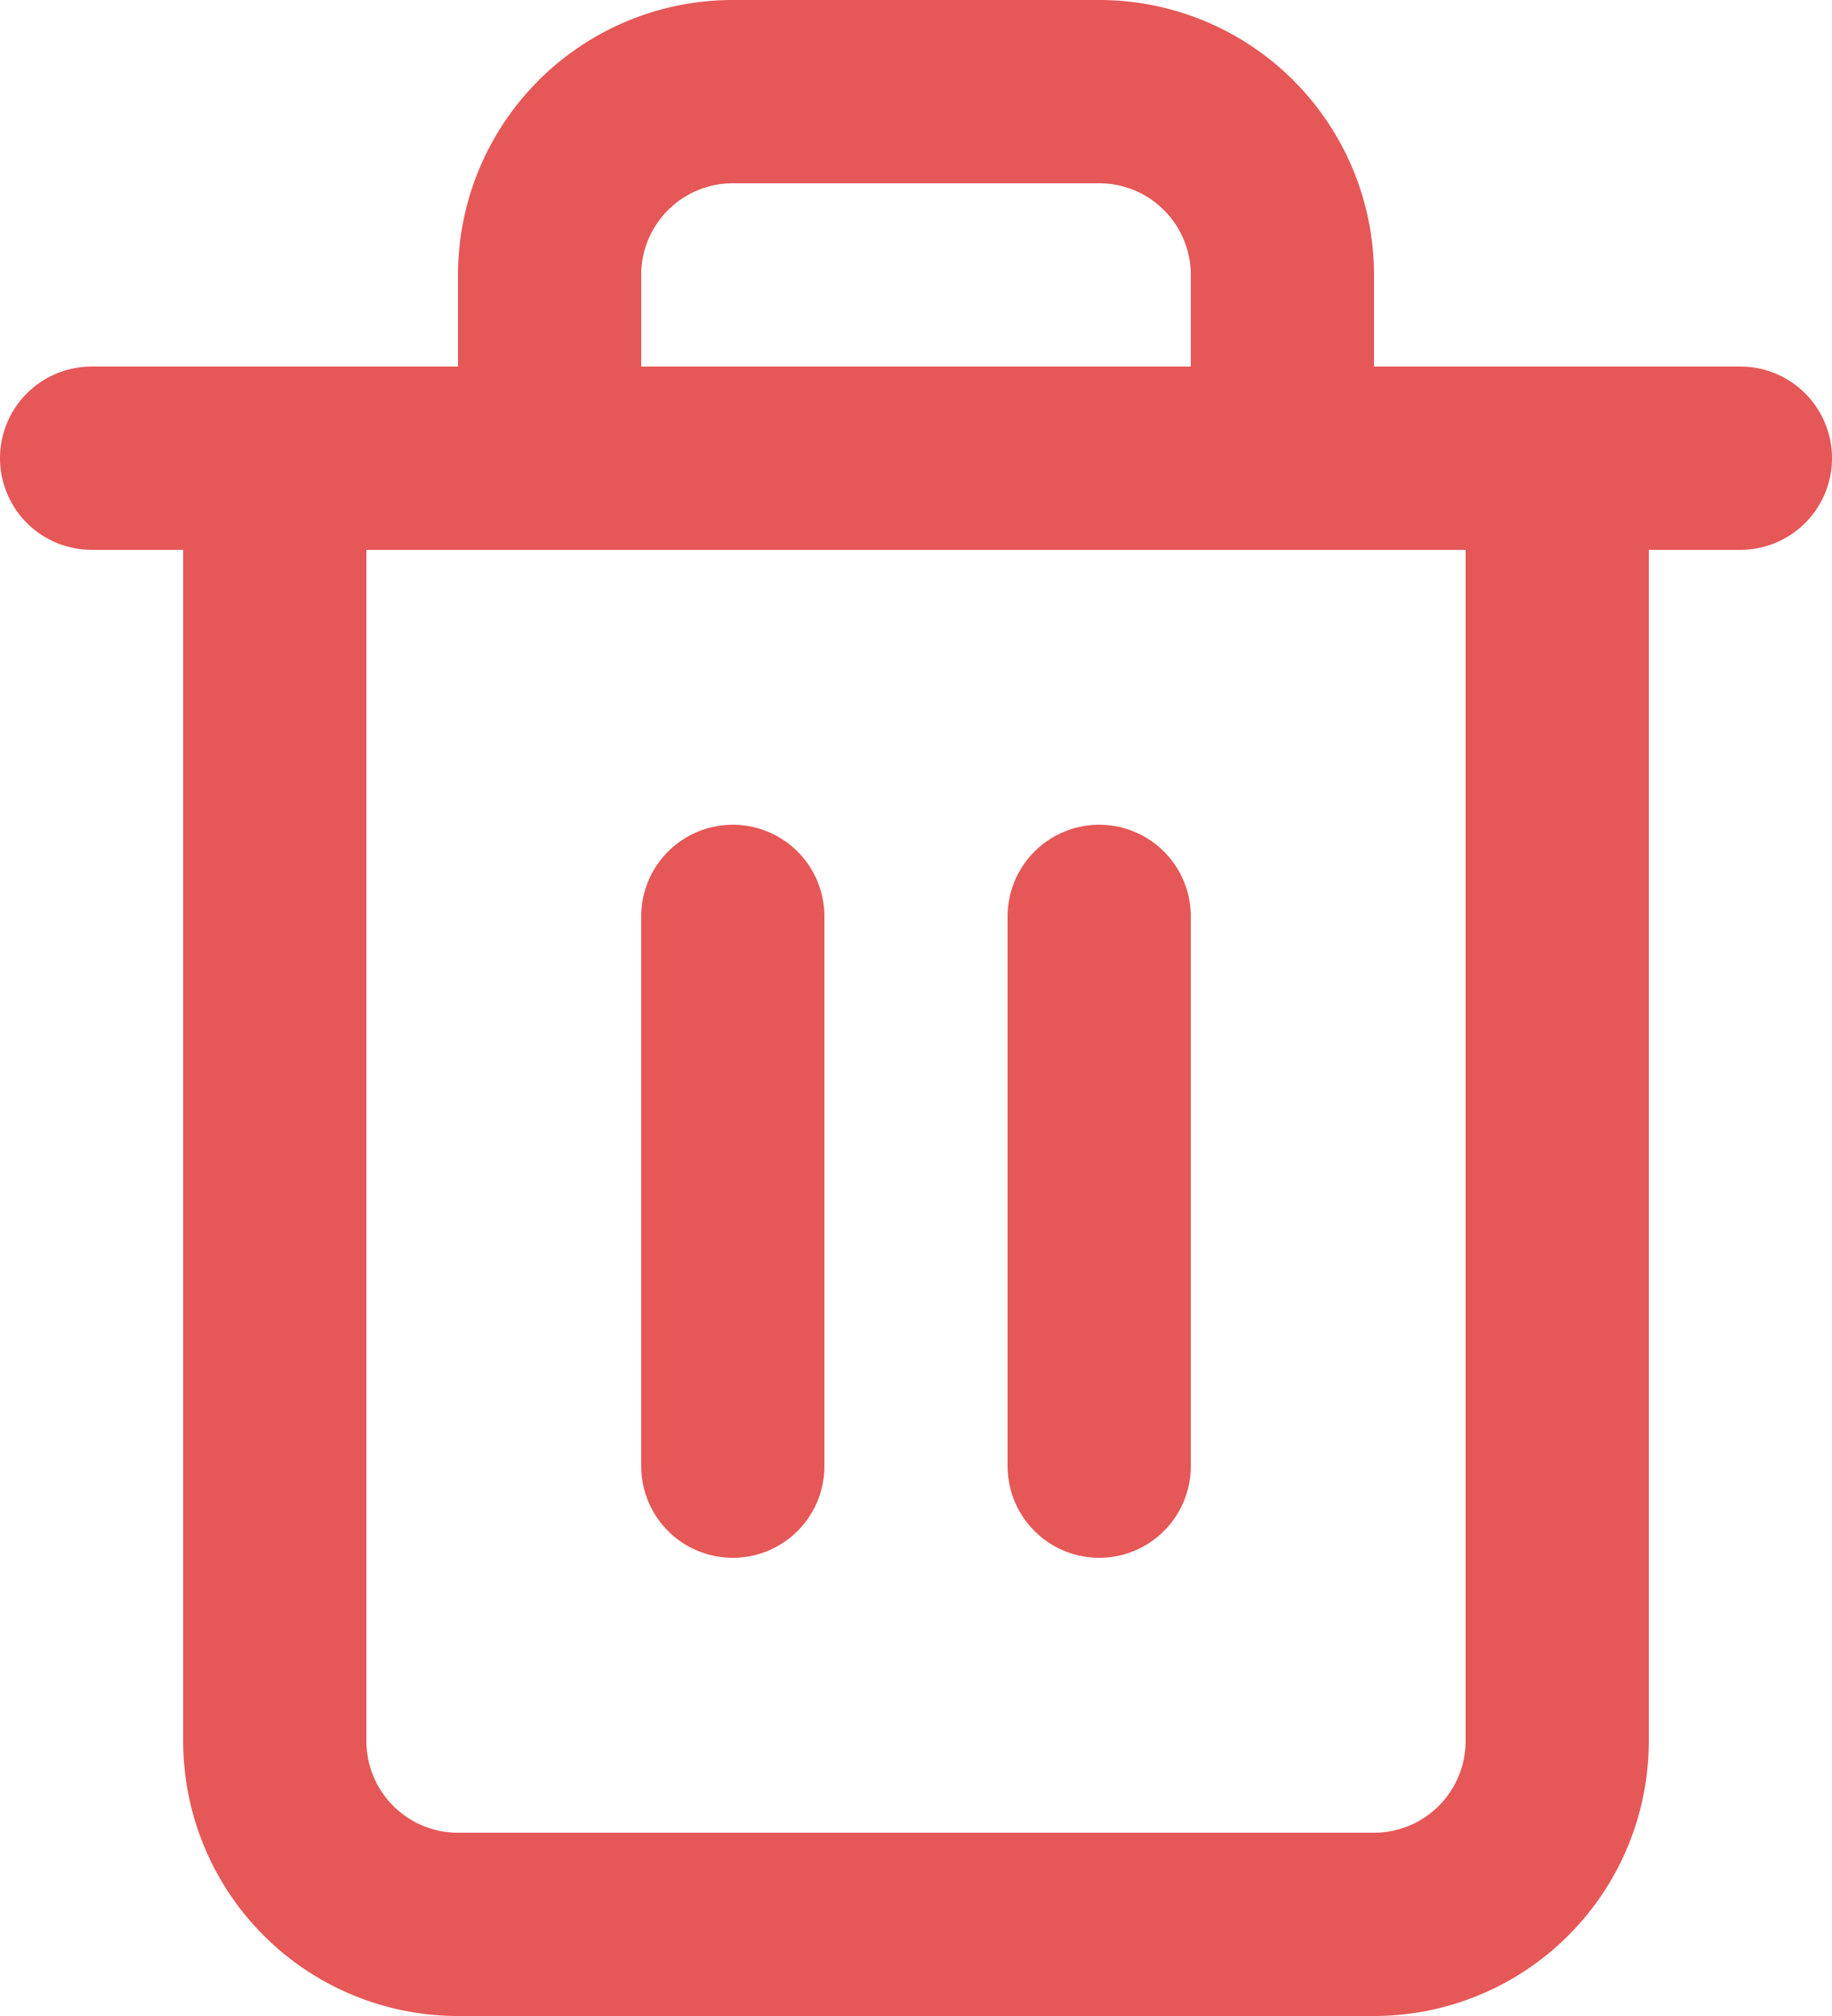 <svg xmlns="http://www.w3.org/2000/svg" width="30" height="33" viewBox="0 0 30 33">
  <g id="deletar_colaborador_icon" transform="translate(-3 -1.5)">
    <path id="Caminho_2" data-name="Caminho 2" d="M4.5,9h27" fill="none" stroke="#e65757" stroke-linecap="round" stroke-linejoin="round" stroke-width="3"/>
    <path id="Caminho_3" data-name="Caminho 3" d="M28.5,9V30a3,3,0,0,1-3,3h-15a3,3,0,0,1-3-3V9M12,9V6a3,3,0,0,1,3-3h6a3,3,0,0,1,3,3V9" fill="none" stroke="#e65757" stroke-linecap="round" stroke-linejoin="round" stroke-width="3"/>
    <path id="Caminho_4" data-name="Caminho 4" d="M15,16.5v9" fill="none" stroke="#e65757" stroke-linecap="round" stroke-linejoin="round" stroke-width="3"/>
    <path id="Caminho_5" data-name="Caminho 5" d="M21,16.5v9" fill="none" stroke="#e65757" stroke-linecap="round" stroke-linejoin="round" stroke-width="3"/>
  </g>
</svg>
